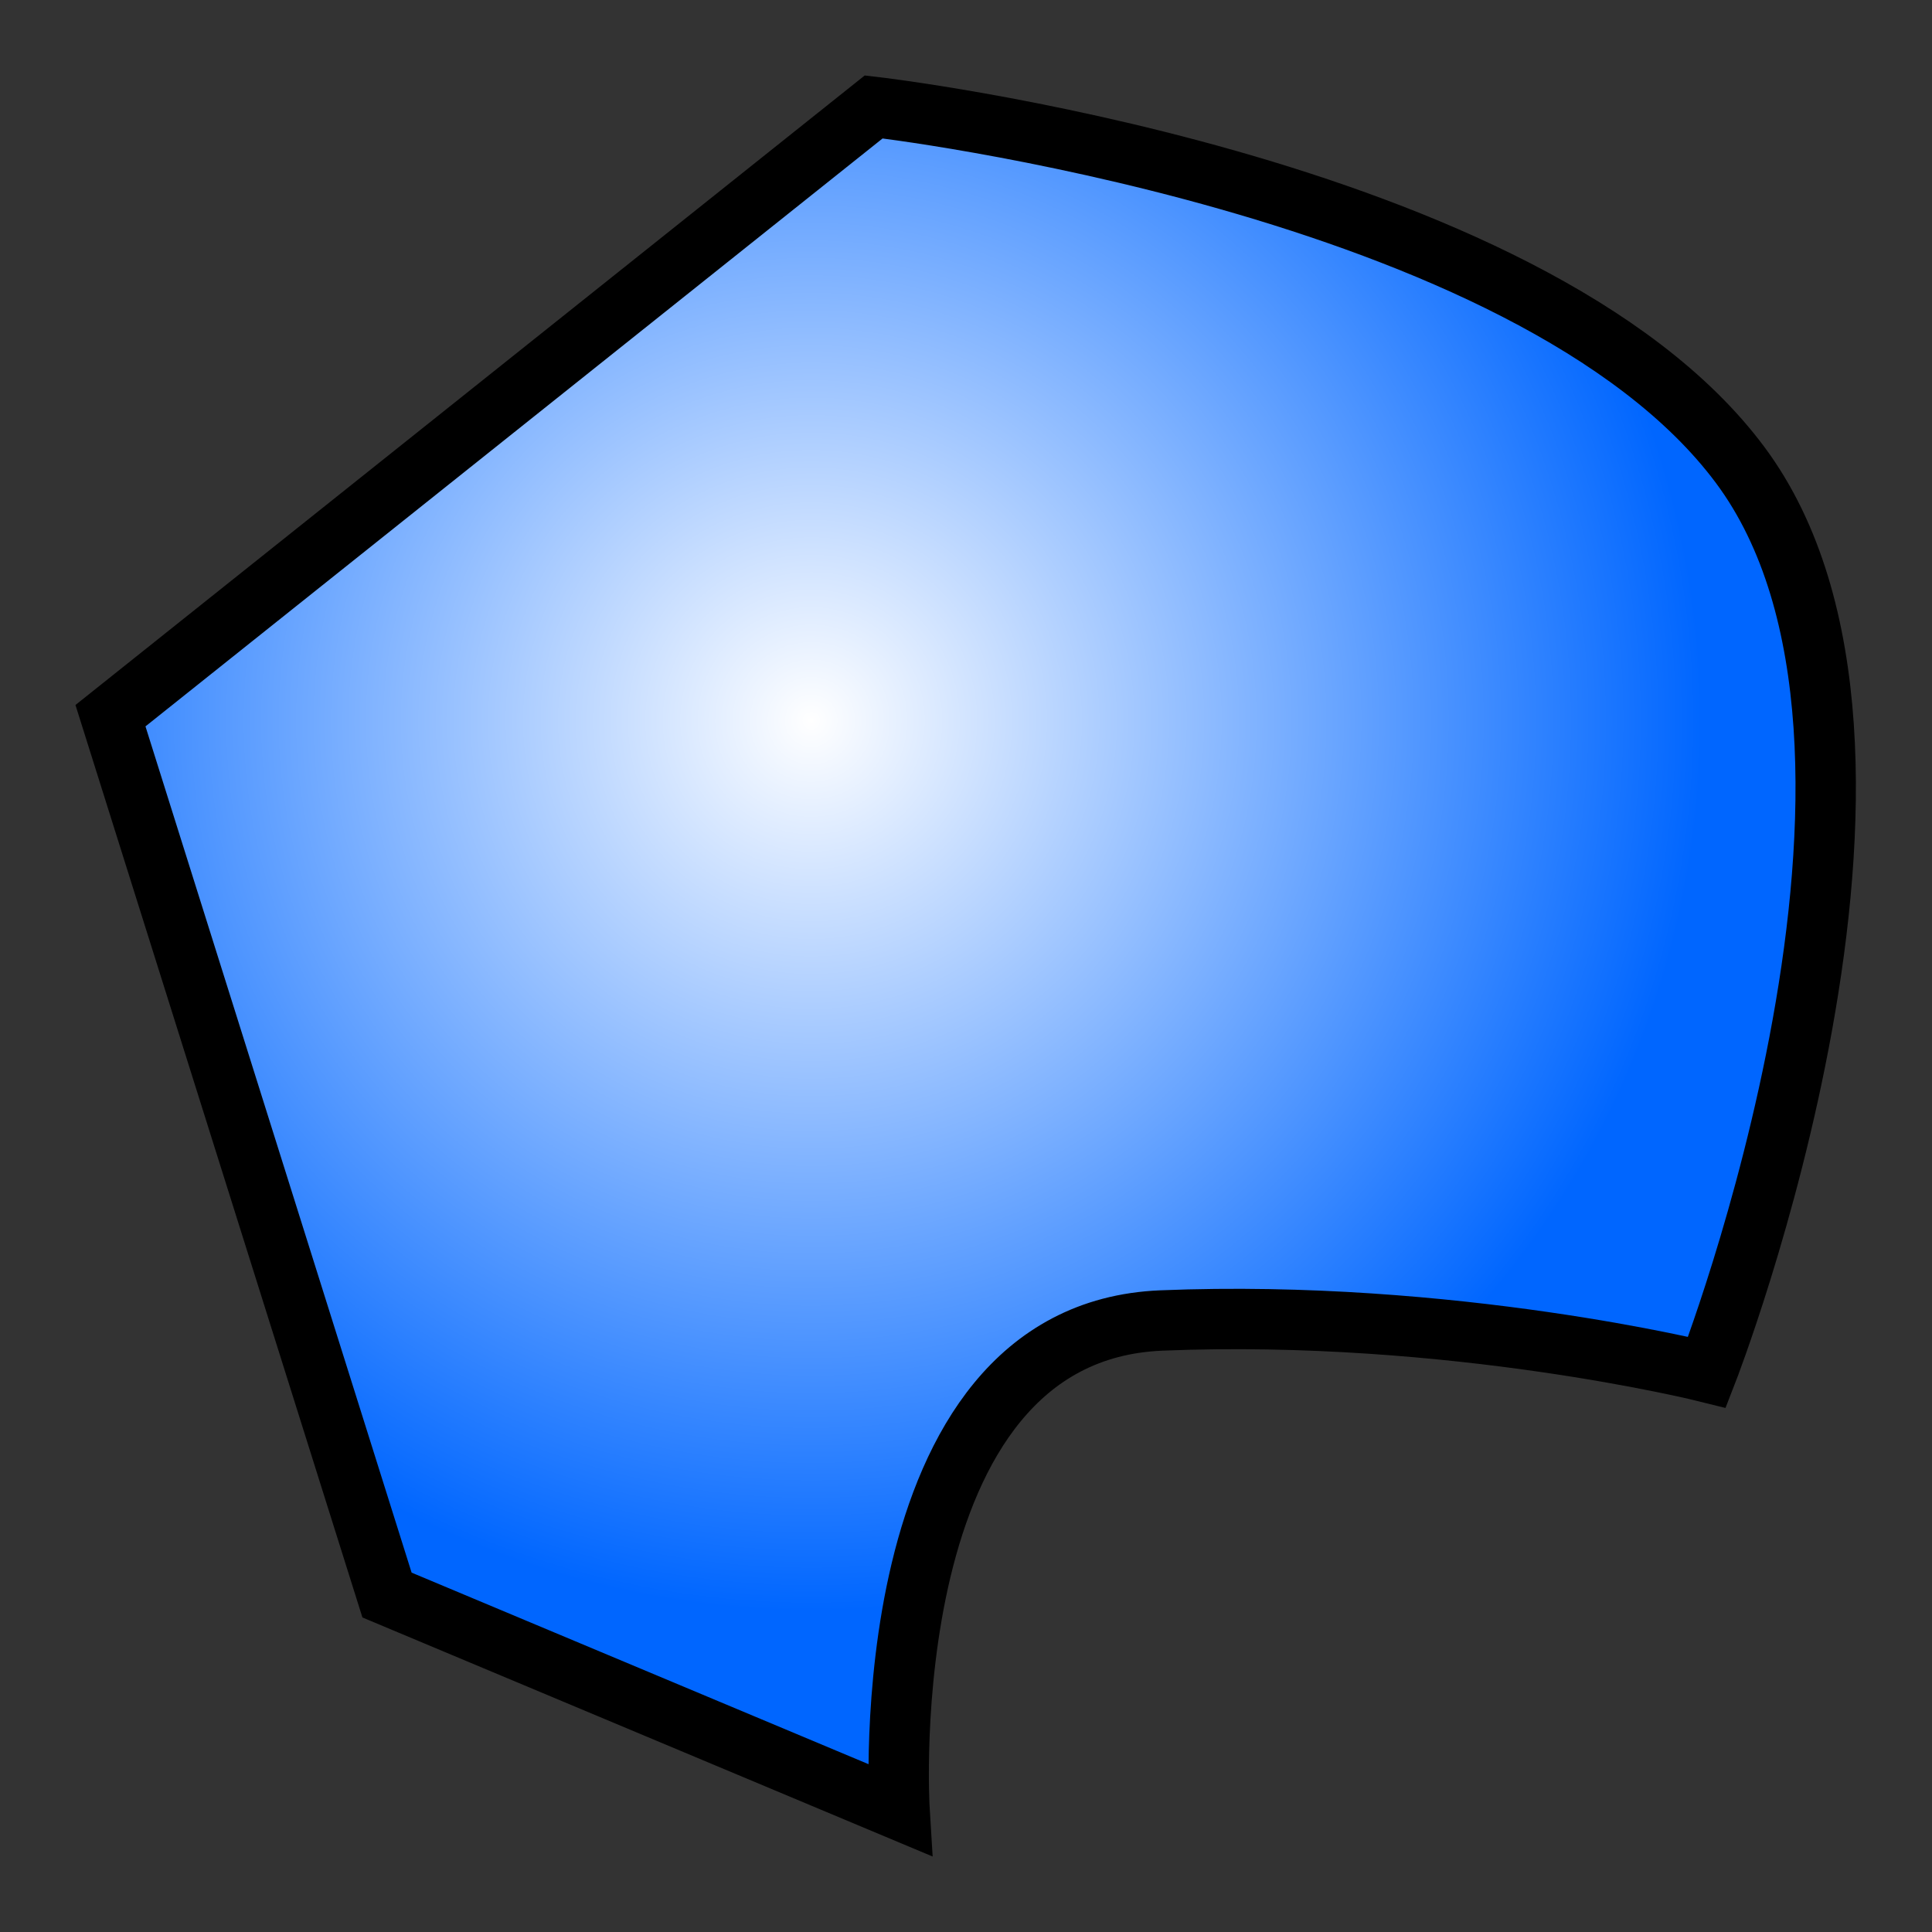 <svg xmlns="http://www.w3.org/2000/svg" xmlns:xlink="http://www.w3.org/1999/xlink" width="128" height="128"><rect width="100%" height="100%" fill="#333333" stroke="none"/><defs><radialGradient xlink:href="#a" id="b" cx="53.75" cy="47.75" r="59" fx="53.75" fy="47.75" gradientUnits="userSpaceOnUse"/><linearGradient id="a"><stop offset="0" style="stop-color:#fff;stop-opacity:1"/><stop offset="1" style="stop-color:#06f;stop-opacity:1"/></linearGradient></defs><path d="M57.886 7.083 7.319 47.416l18.322 58.26 33.955 14.235S57.642 88.277 76.94 87.486s36.154 3.427 36.154 3.427 16.122-41.388 2.198-60.105S57.886 7.083 57.886 7.083Z" style="fill:url(#b);fill-opacity:1;stroke:#000;stroke-width:4;stroke-linecap:butt;stroke-linejoin:miter;stroke-miterlimit:4;stroke-dasharray:none;stroke-opacity:1"/></svg>